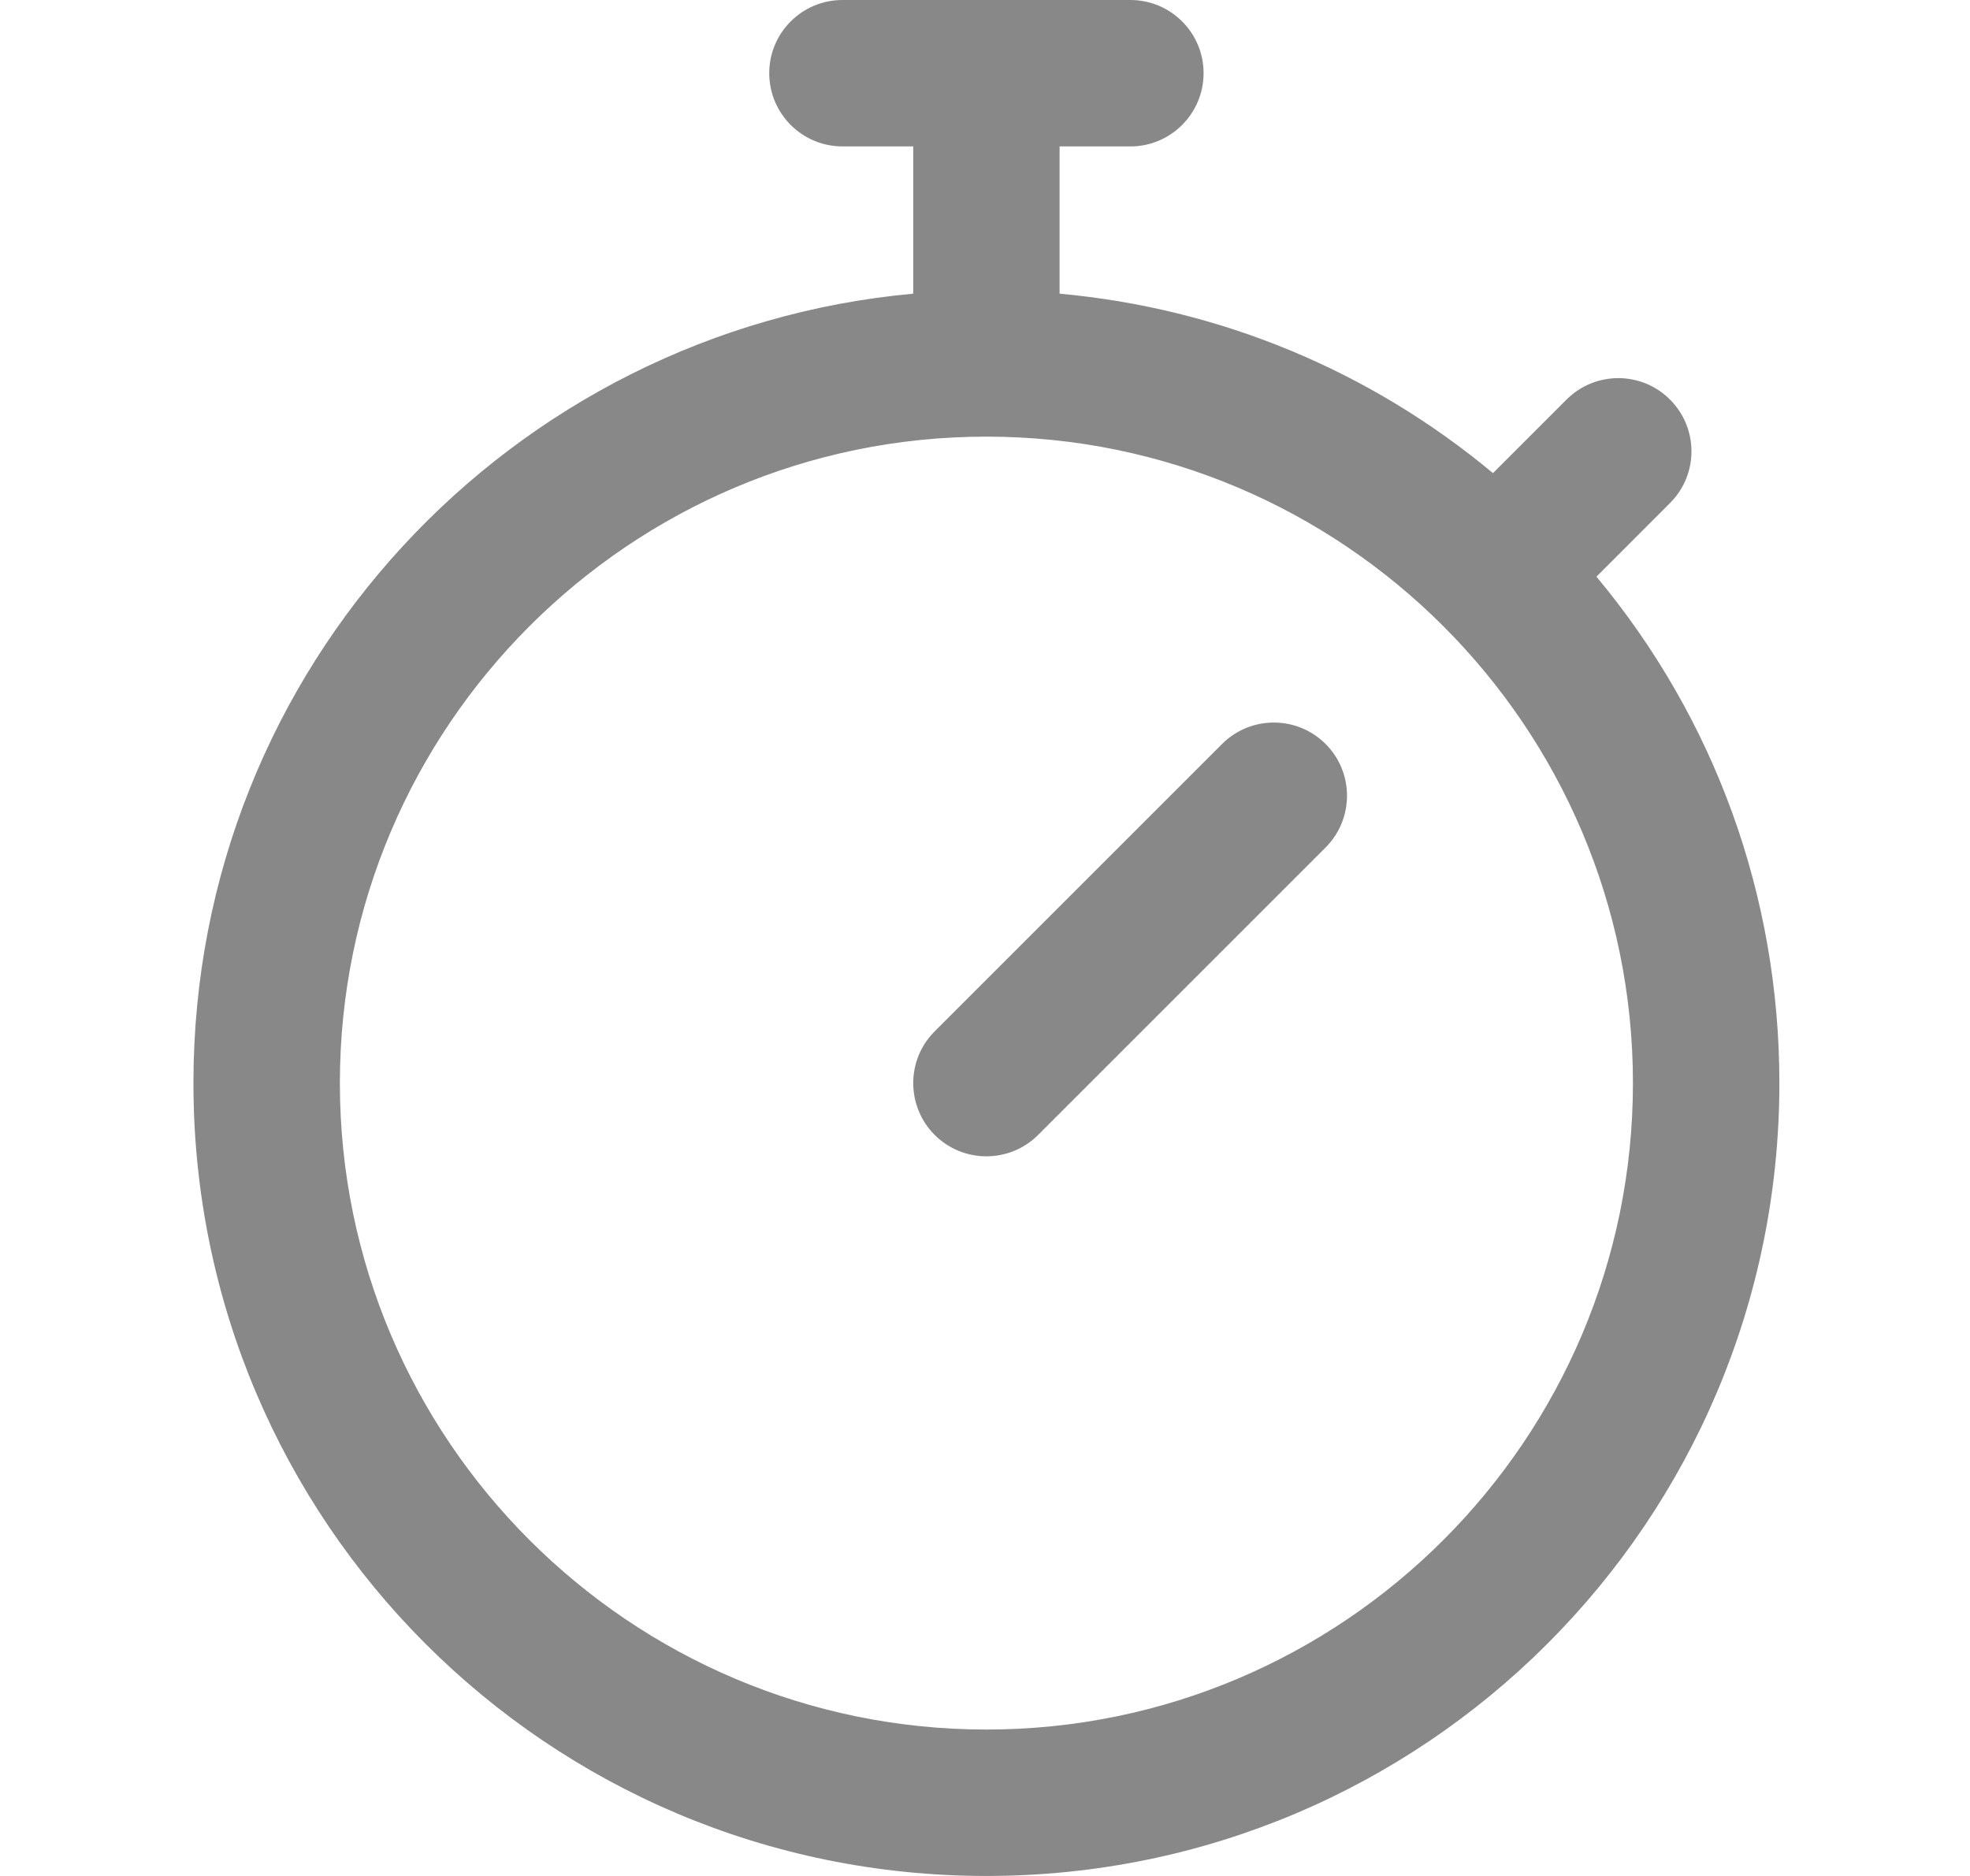 <svg width="21" height="20" viewBox="0 0 21 20" fill="none" xmlns="http://www.w3.org/2000/svg">
<path d="M17.018 6.148L17.802 5.363C18.107 5.059 18.107 4.565 17.802 4.26C17.498 3.955 17.004 3.955 16.699 4.26L15.915 5.044C14.599 3.948 13.001 3.286 11.295 3.131V1.561H12.05C12.48 1.561 12.83 1.211 12.83 0.78C12.83 0.349 12.48 0 12.05 0H8.981C8.55 0 8.2 0.349 8.2 0.78C8.2 1.211 8.55 1.561 8.981 1.561H9.735V3.131C5.466 3.519 2.062 7.105 2.062 11.547C2.062 16.219 5.843 20 10.515 20C15.187 20 18.968 16.22 18.968 11.547C18.968 9.552 18.28 7.662 17.018 6.148ZM10.515 18.439C6.715 18.439 3.623 15.348 3.623 11.547C3.623 7.747 6.715 4.655 10.515 4.655C14.315 4.655 17.407 7.747 17.407 11.547C17.407 15.348 14.315 18.439 10.515 18.439ZM14.131 7.932C14.435 8.236 14.435 8.73 14.131 9.035L11.067 12.099C10.762 12.404 10.268 12.404 9.963 12.099C9.659 11.794 9.659 11.3 9.963 10.996L13.027 7.932C13.332 7.627 13.826 7.627 14.131 7.932Z" fill="#888888"/>
</svg>
